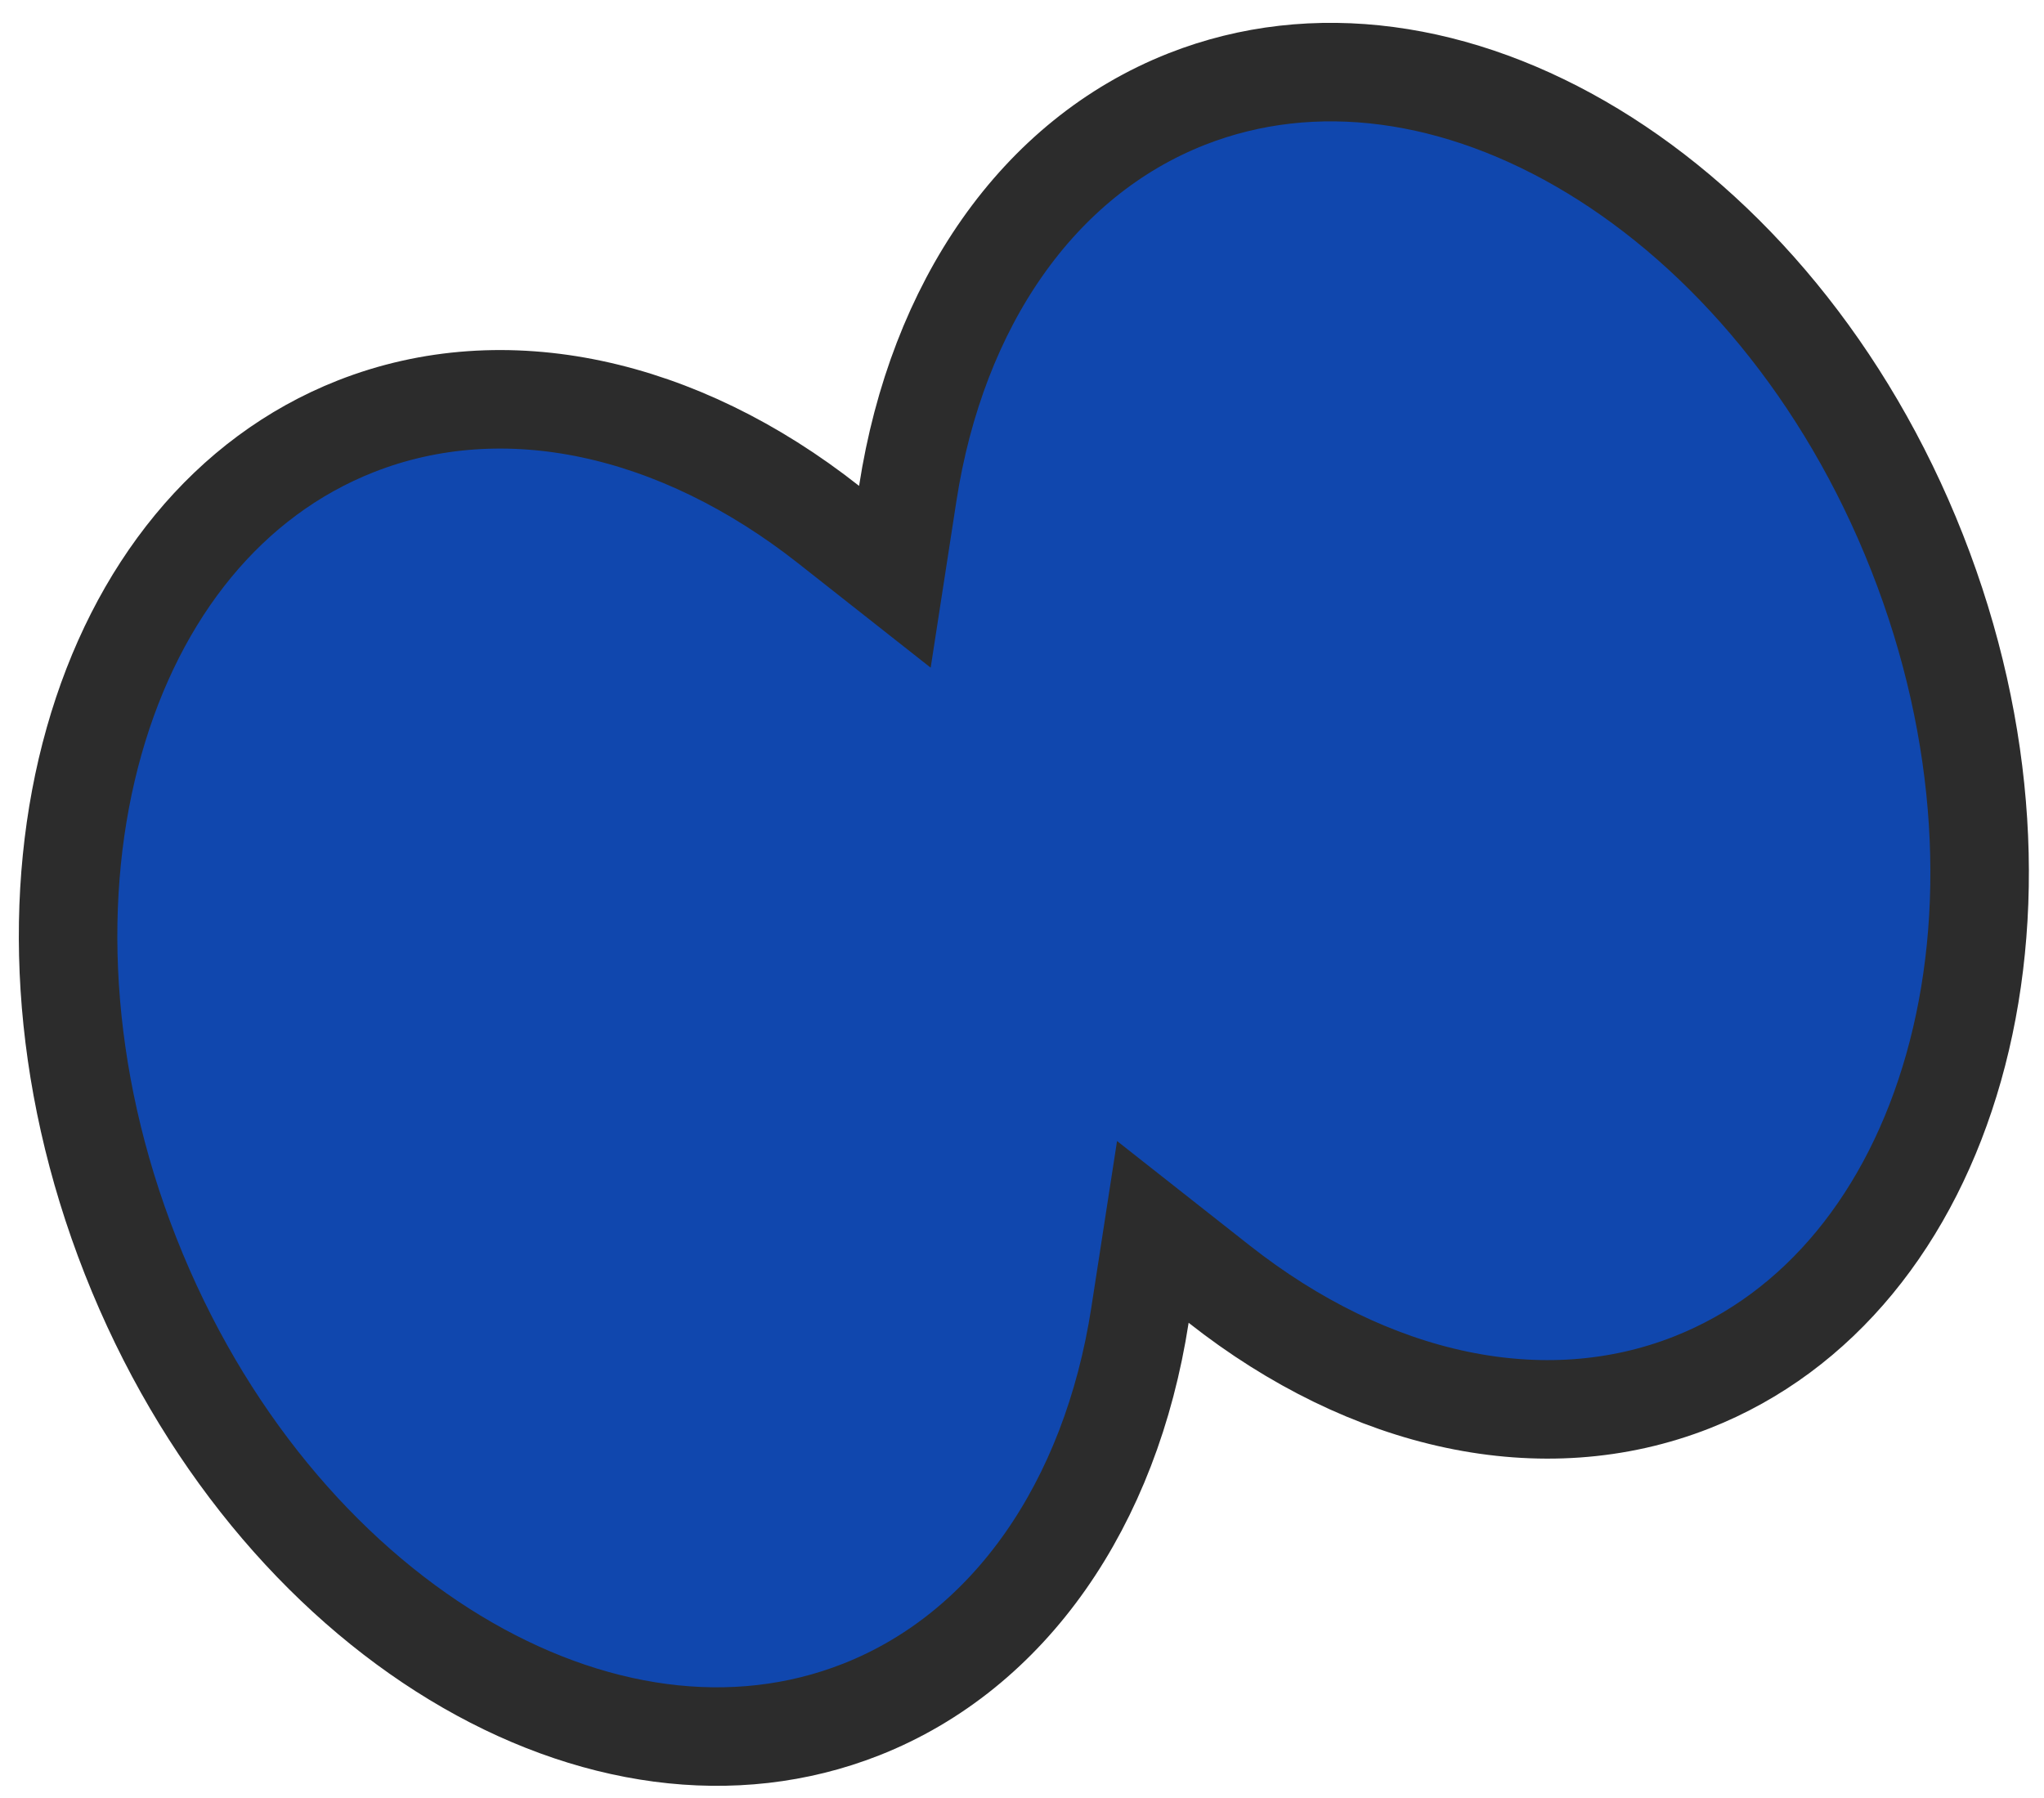 <svg width="83" height="73" viewBox="0 0 83 73" fill="none" xmlns="http://www.w3.org/2000/svg">
<path d="M33.647 21.3L36.338 23.42L36.861 20.035C38.048 12.356 42.148 6.402 48.186 4.024C53.355 1.989 59.246 2.841 64.674 6.13C70.103 9.42 74.958 15.101 77.847 22.437C80.736 29.773 81.058 37.24 79.33 43.348C77.602 49.455 73.874 54.095 68.704 56.13C62.667 58.508 55.608 56.948 49.504 52.14L46.813 50.021L46.29 53.406C45.102 61.085 41.002 67.038 34.965 69.416C29.796 71.451 23.905 70.6 18.477 67.311C13.048 64.021 8.193 58.34 5.304 51.003C2.415 43.667 2.093 36.201 3.821 30.092C5.549 23.985 9.277 19.346 14.447 17.31C20.484 14.933 27.543 16.493 33.647 21.3Z" fill="#1047AE" stroke="#2C2C2C" stroke-width="4"/>
</svg>
